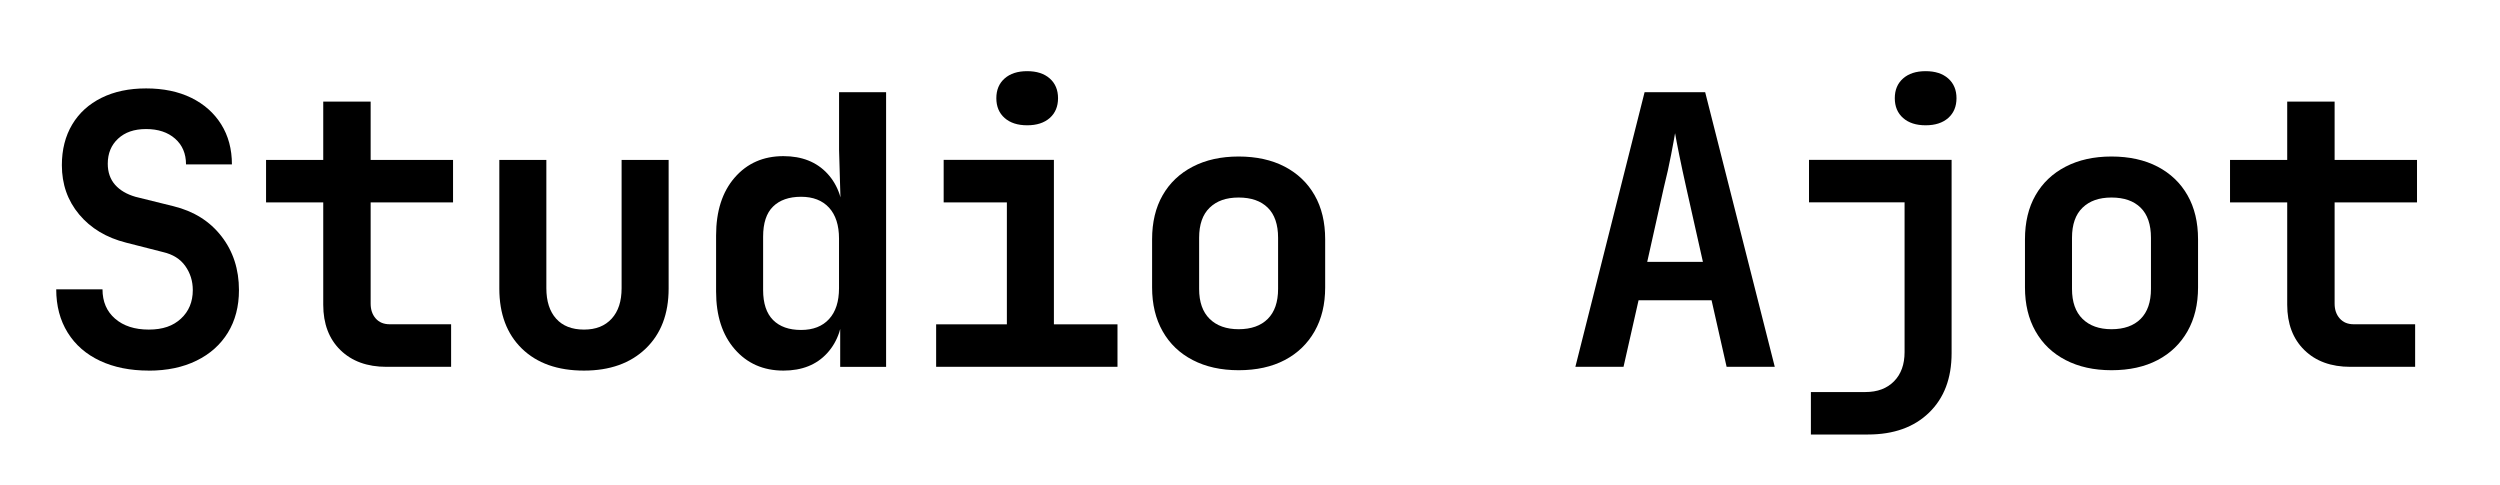 <?xml version="1.0" encoding="UTF-8"?>
<svg id="Ebene_1" xmlns="http://www.w3.org/2000/svg" version="1.1" viewBox="0 0 465.13 90.19">
    <!-- Generator: Adobe Illustrator 29.2.1, SVG Export Plug-In . SVG Version: 2.1.0 Build 116)  -->
    <path d="M27.67,68.95c-3.45,0-6.48-.61-9.06-1.82s-4.6-2.96-6.02-5.25c-1.42-2.29-2.13-4.97-2.13-8.05h8.61c0,2.29.78,4.11,2.34,5.46,1.56,1.35,3.65,2.03,6.27,2.03s4.52-.68,5.98-2.03c1.47-1.35,2.21-3.13,2.21-5.32,0-1.68-.47-3.17-1.4-4.48-.93-1.31-2.31-2.17-4.13-2.59l-6.86-1.75c-3.69-.93-6.6-2.68-8.75-5.25-2.15-2.57-3.22-5.62-3.22-9.17,0-2.89.64-5.41,1.92-7.56,1.28-2.15,3.1-3.8,5.46-4.97,2.36-1.17,5.12-1.75,8.3-1.75s6.02.58,8.4,1.75c2.38,1.17,4.23,2.81,5.56,4.93,1.33,2.12,2,4.61,2,7.46h-8.54c0-2.01-.68-3.6-2.03-4.79-1.35-1.19-3.15-1.79-5.39-1.79s-3.93.6-5.22,1.79c-1.28,1.19-1.92,2.74-1.92,4.66,0,1.59.46,2.89,1.36,3.92.91,1.03,2.18,1.77,3.81,2.24l7.07,1.75c3.78.93,6.75,2.8,8.92,5.6s3.25,6.14,3.25,10.01c0,3.03-.69,5.67-2.06,7.91-1.38,2.24-3.32,3.98-5.84,5.21-2.52,1.24-5.48,1.86-8.89,1.86Z"/>
    <path d="M71.91,68.25c-3.59,0-6.45-1.04-8.58-3.12-2.12-2.08-3.19-4.89-3.19-8.43v-19.04h-10.64v-7.91h10.64v-10.85h8.82v10.85h15.33v7.91h-15.33v18.83c0,1.12.31,2.04.94,2.76.63.72,1.5,1.08,2.62,1.08h11.41v7.91h-12.04Z"/>
    <path d="M108.65,68.95c-4.9,0-8.75-1.37-11.55-4.09-2.8-2.73-4.2-6.45-4.2-11.17v-23.94h8.75v23.87c0,2.43.61,4.32,1.82,5.67,1.21,1.35,2.94,2.03,5.18,2.03s3.91-.68,5.15-2.03c1.24-1.35,1.85-3.24,1.85-5.67v-23.87h8.75v23.94c0,4.71-1.42,8.43-4.27,11.17-2.85,2.73-6.67,4.09-11.48,4.09Z"/>
    <path d="M145.75,68.95c-3.73,0-6.75-1.33-9.06-3.99s-3.46-6.23-3.46-10.71v-10.43c0-4.53,1.15-8.12,3.46-10.78s5.33-3.99,9.06-3.99c3.45,0,6.18,1.08,8.19,3.25,2.01,2.17,3.01,5.12,3.01,8.86l-2.59-3.64h2.03l-.28-9.59v-10.78h8.75v51.1h-8.54v-7.77h-1.96l2.52-3.64c0,3.73-.99,6.69-2.98,8.86-1.98,2.17-4.7,3.25-8.15,3.25ZM149.04,61.39c2.24,0,3.98-.68,5.21-2.03,1.24-1.35,1.85-3.27,1.85-5.74v-9.24c0-2.47-.62-4.39-1.85-5.74-1.24-1.35-2.98-2.03-5.21-2.03s-3.98.61-5.21,1.82c-1.24,1.21-1.85,3.08-1.85,5.6v9.94c0,2.47.62,4.33,1.85,5.57,1.24,1.24,2.97,1.85,5.21,1.85Z"/>
    <path d="M174.17,68.25v-7.91h13.16v-22.68h-11.76v-7.91h20.51v30.59h11.83v7.91h-33.74ZM191.11,23.31c-1.77,0-3.17-.45-4.2-1.36-1.03-.91-1.54-2.14-1.54-3.68s.51-2.76,1.54-3.67c1.03-.91,2.43-1.36,4.2-1.36s3.17.45,4.2,1.36c1.03.91,1.54,2.14,1.54,3.67s-.51,2.77-1.54,3.68c-1.03.91-2.43,1.36-4.2,1.36Z"/>
    <path d="M230.45,68.88c-3.27,0-6.11-.63-8.54-1.89-2.43-1.26-4.29-3.04-5.6-5.36-1.31-2.31-1.96-5.03-1.96-8.15v-8.96c0-3.17.65-5.9,1.96-8.19,1.31-2.29,3.17-4.06,5.6-5.32,2.43-1.26,5.27-1.89,8.54-1.89s6.17.63,8.58,1.89c2.4,1.26,4.26,3.03,5.56,5.32,1.31,2.29,1.96,5.02,1.96,8.19v8.96c0,3.13-.65,5.84-1.96,8.15-1.31,2.31-3.16,4.1-5.56,5.36-2.4,1.26-5.26,1.89-8.58,1.89ZM230.45,61.25c2.33,0,4.14-.64,5.42-1.92s1.92-3.14,1.92-5.57v-9.52c0-2.47-.64-4.34-1.92-5.6-1.28-1.26-3.09-1.89-5.42-1.89s-4.08.63-5.39,1.89c-1.31,1.26-1.96,3.13-1.96,5.6v9.52c0,2.43.65,4.28,1.96,5.57,1.31,1.28,3.1,1.92,5.39,1.92Z"/>
    <path d="M293.1,68.25l12.88-51.1h11.27l12.95,51.1h-8.96l-2.8-12.39h-13.58l-2.8,12.39h-8.96ZM306.47,48.72h10.36l-3.08-13.72c-.51-2.29-.96-4.35-1.33-6.2-.37-1.84-.63-3.18-.77-4.02-.14.84-.38,2.18-.74,4.02-.35,1.84-.8,3.89-1.36,6.12l-3.08,13.79Z"/>
    <path d="M336.92,80.85v-7.91h10.15c2.24,0,4.01-.67,5.32-2s1.96-3.14,1.96-5.43v-27.86h-17.78v-7.91h26.53v35.98c0,4.67-1.4,8.35-4.2,11.06-2.8,2.71-6.58,4.06-11.34,4.06h-10.64ZM358.27,23.31c-1.77,0-3.17-.45-4.2-1.36-1.03-.91-1.54-2.14-1.54-3.68s.51-2.76,1.54-3.67c1.03-.91,2.43-1.36,4.2-1.36s3.17.45,4.2,1.36,1.54,2.14,1.54,3.67-.51,2.77-1.54,3.68-2.43,1.36-4.2,1.36Z"/>
    <path d="M392.85,68.88c-3.27,0-6.11-.63-8.54-1.89-2.43-1.26-4.29-3.04-5.6-5.36-1.31-2.31-1.96-5.03-1.96-8.15v-8.96c0-3.17.65-5.9,1.96-8.19,1.31-2.29,3.17-4.06,5.6-5.32,2.43-1.26,5.27-1.89,8.54-1.89s6.17.63,8.58,1.89c2.4,1.26,4.26,3.03,5.56,5.32,1.31,2.29,1.96,5.02,1.96,8.19v8.96c0,3.13-.65,5.84-1.96,8.15-1.31,2.31-3.16,4.1-5.56,5.36-2.4,1.26-5.26,1.89-8.58,1.89ZM392.85,61.25c2.33,0,4.14-.64,5.42-1.92s1.92-3.14,1.92-5.57v-9.52c0-2.47-.64-4.34-1.92-5.6-1.28-1.26-3.09-1.89-5.42-1.89s-4.08.63-5.39,1.89c-1.31,1.26-1.96,3.13-1.96,5.6v9.52c0,2.43.65,4.28,1.96,5.57,1.31,1.28,3.1,1.92,5.39,1.92Z"/>
    <path d="M437.3,68.25c-3.59,0-6.45-1.04-8.57-3.12-2.12-2.08-3.19-4.89-3.19-8.43v-19.04h-10.64v-7.91h10.64v-10.85h8.82v10.85h15.33v7.91h-15.33v18.83c0,1.12.31,2.04.95,2.76.63.72,1.5,1.08,2.62,1.08h11.41v7.91h-12.04Z"/>
</svg>